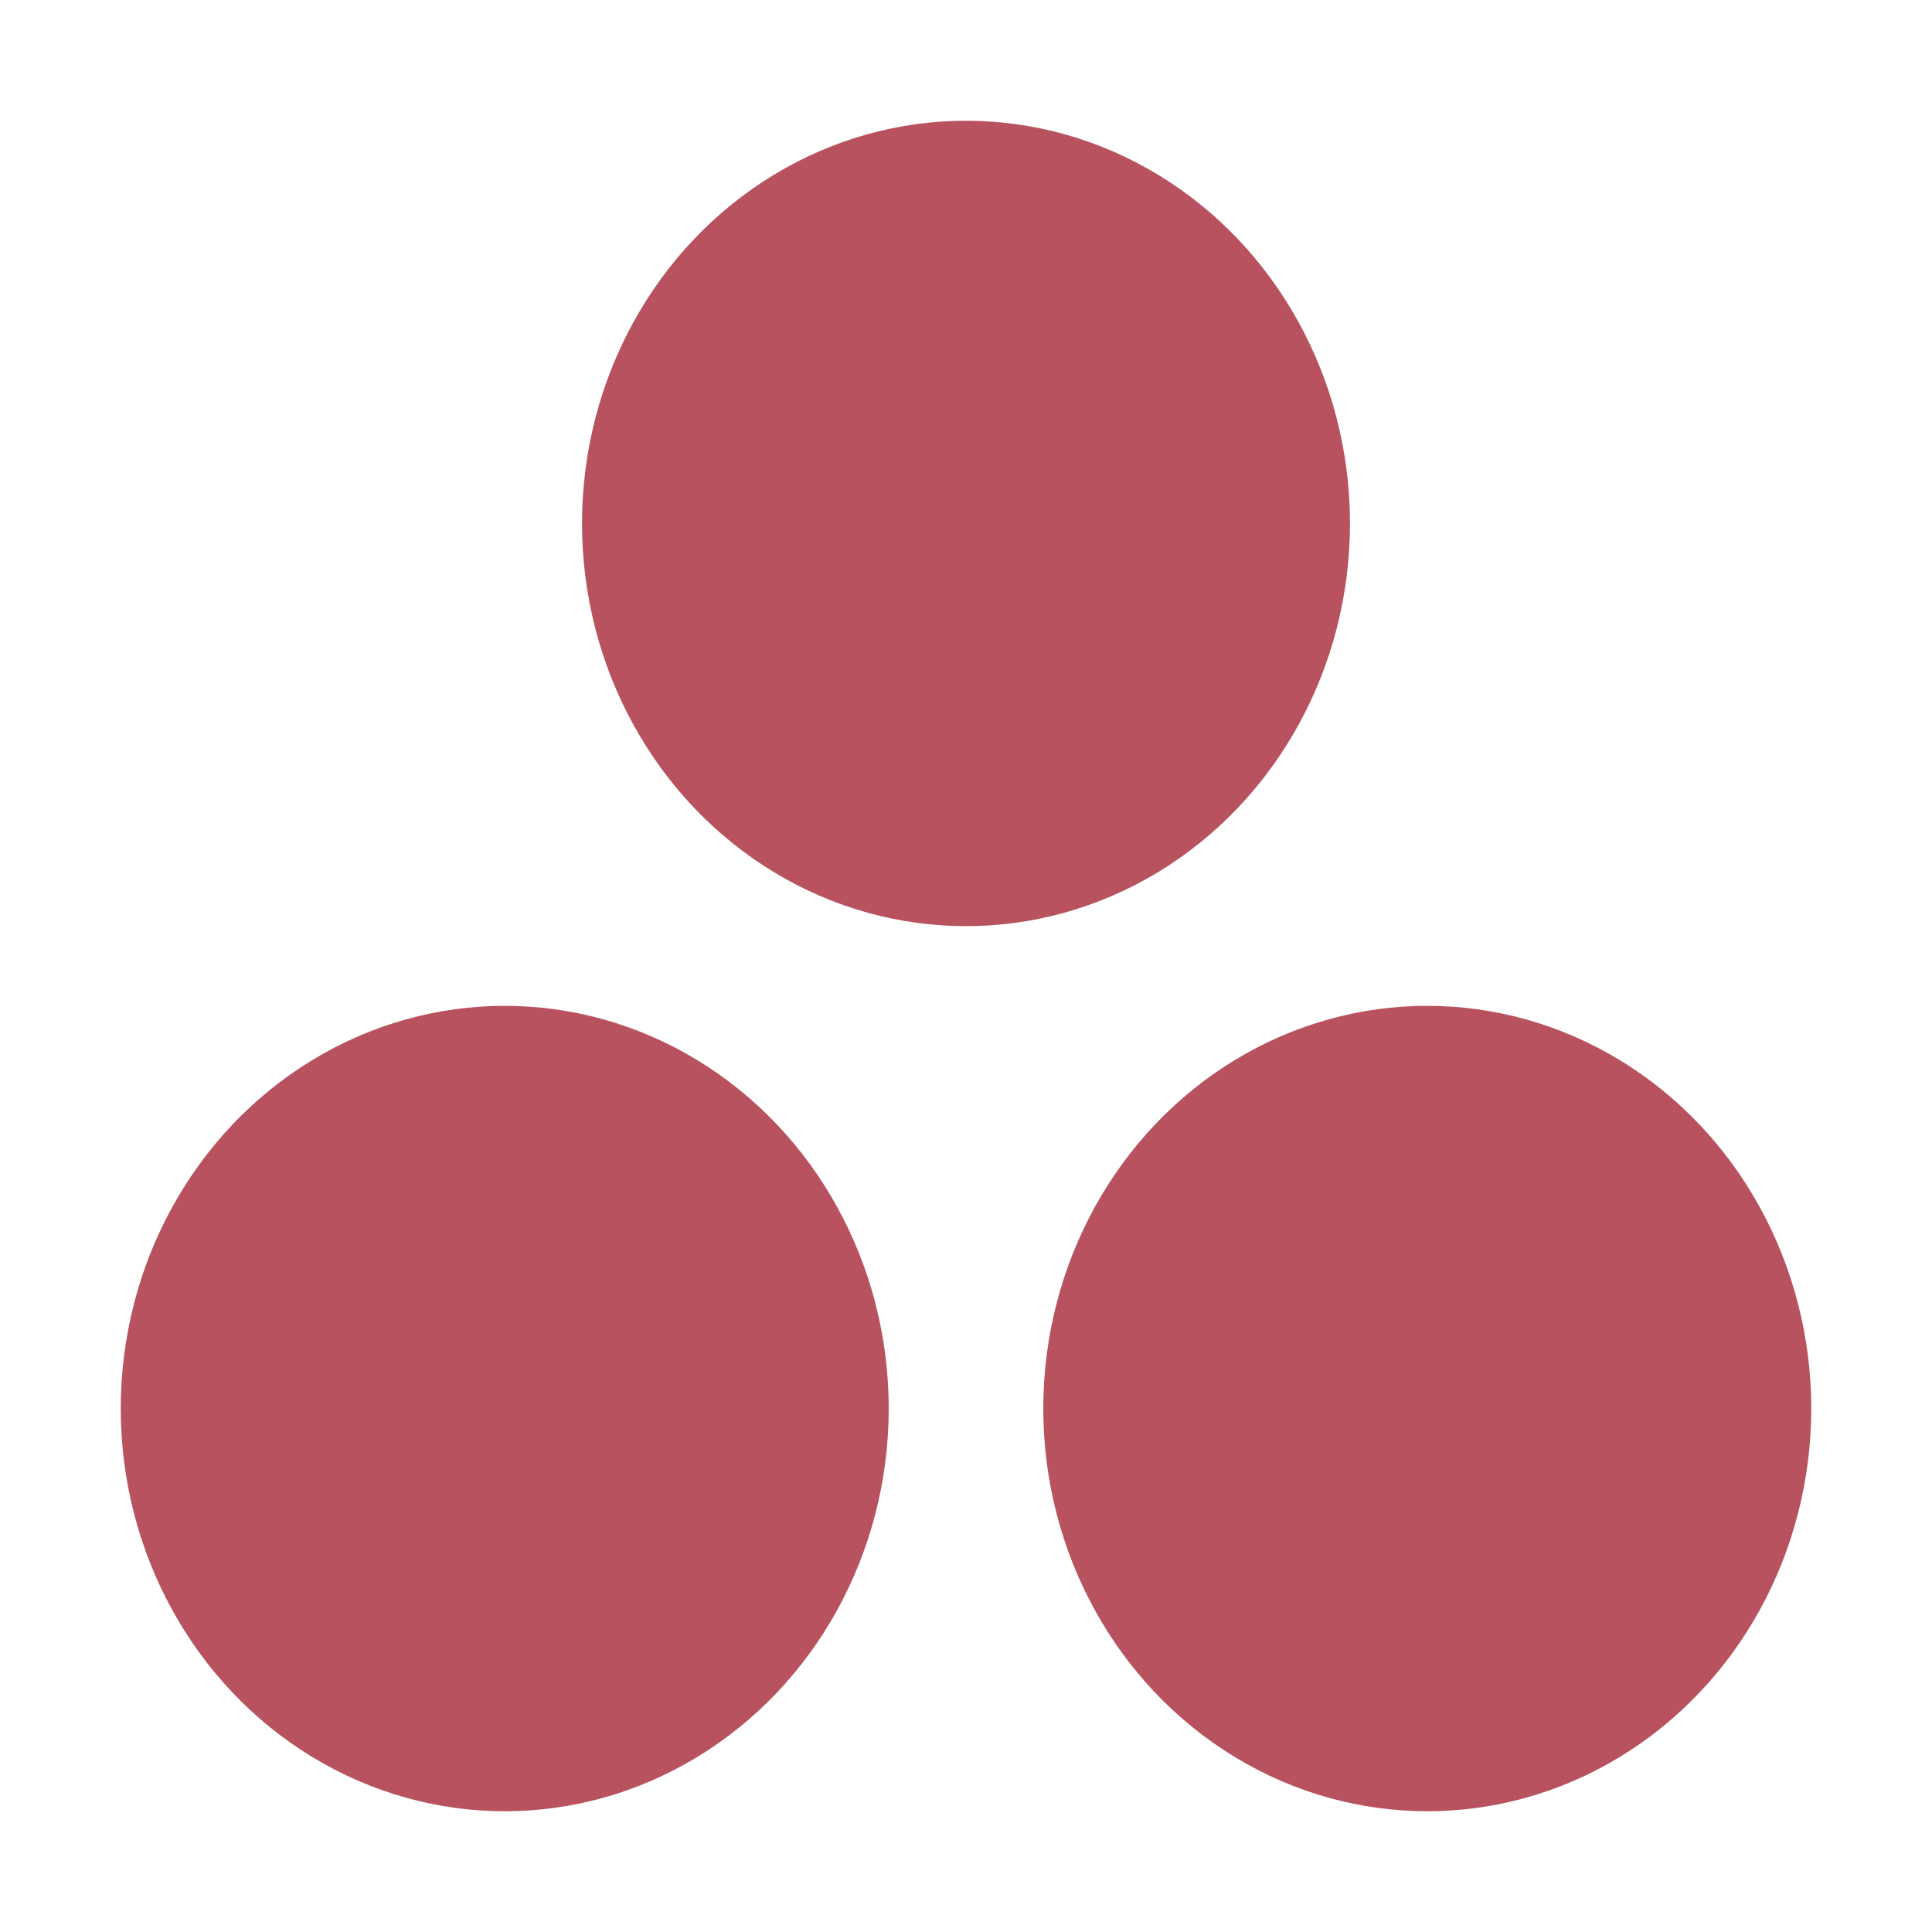 <svg id="Bases" xmlns="http://www.w3.org/2000/svg" viewBox="0 0 32 32"><defs><style>.cls-1{fill:#b7525e;}</style></defs><ellipse class="cls-1" cx="16" cy="8.67" rx="6.36" ry="6.67"/><ellipse class="cls-1" cx="8.36" cy="23.33" rx="6.36" ry="6.67"/><ellipse class="cls-1" cx="23.64" cy="23.33" rx="6.36" ry="6.67"/></svg>